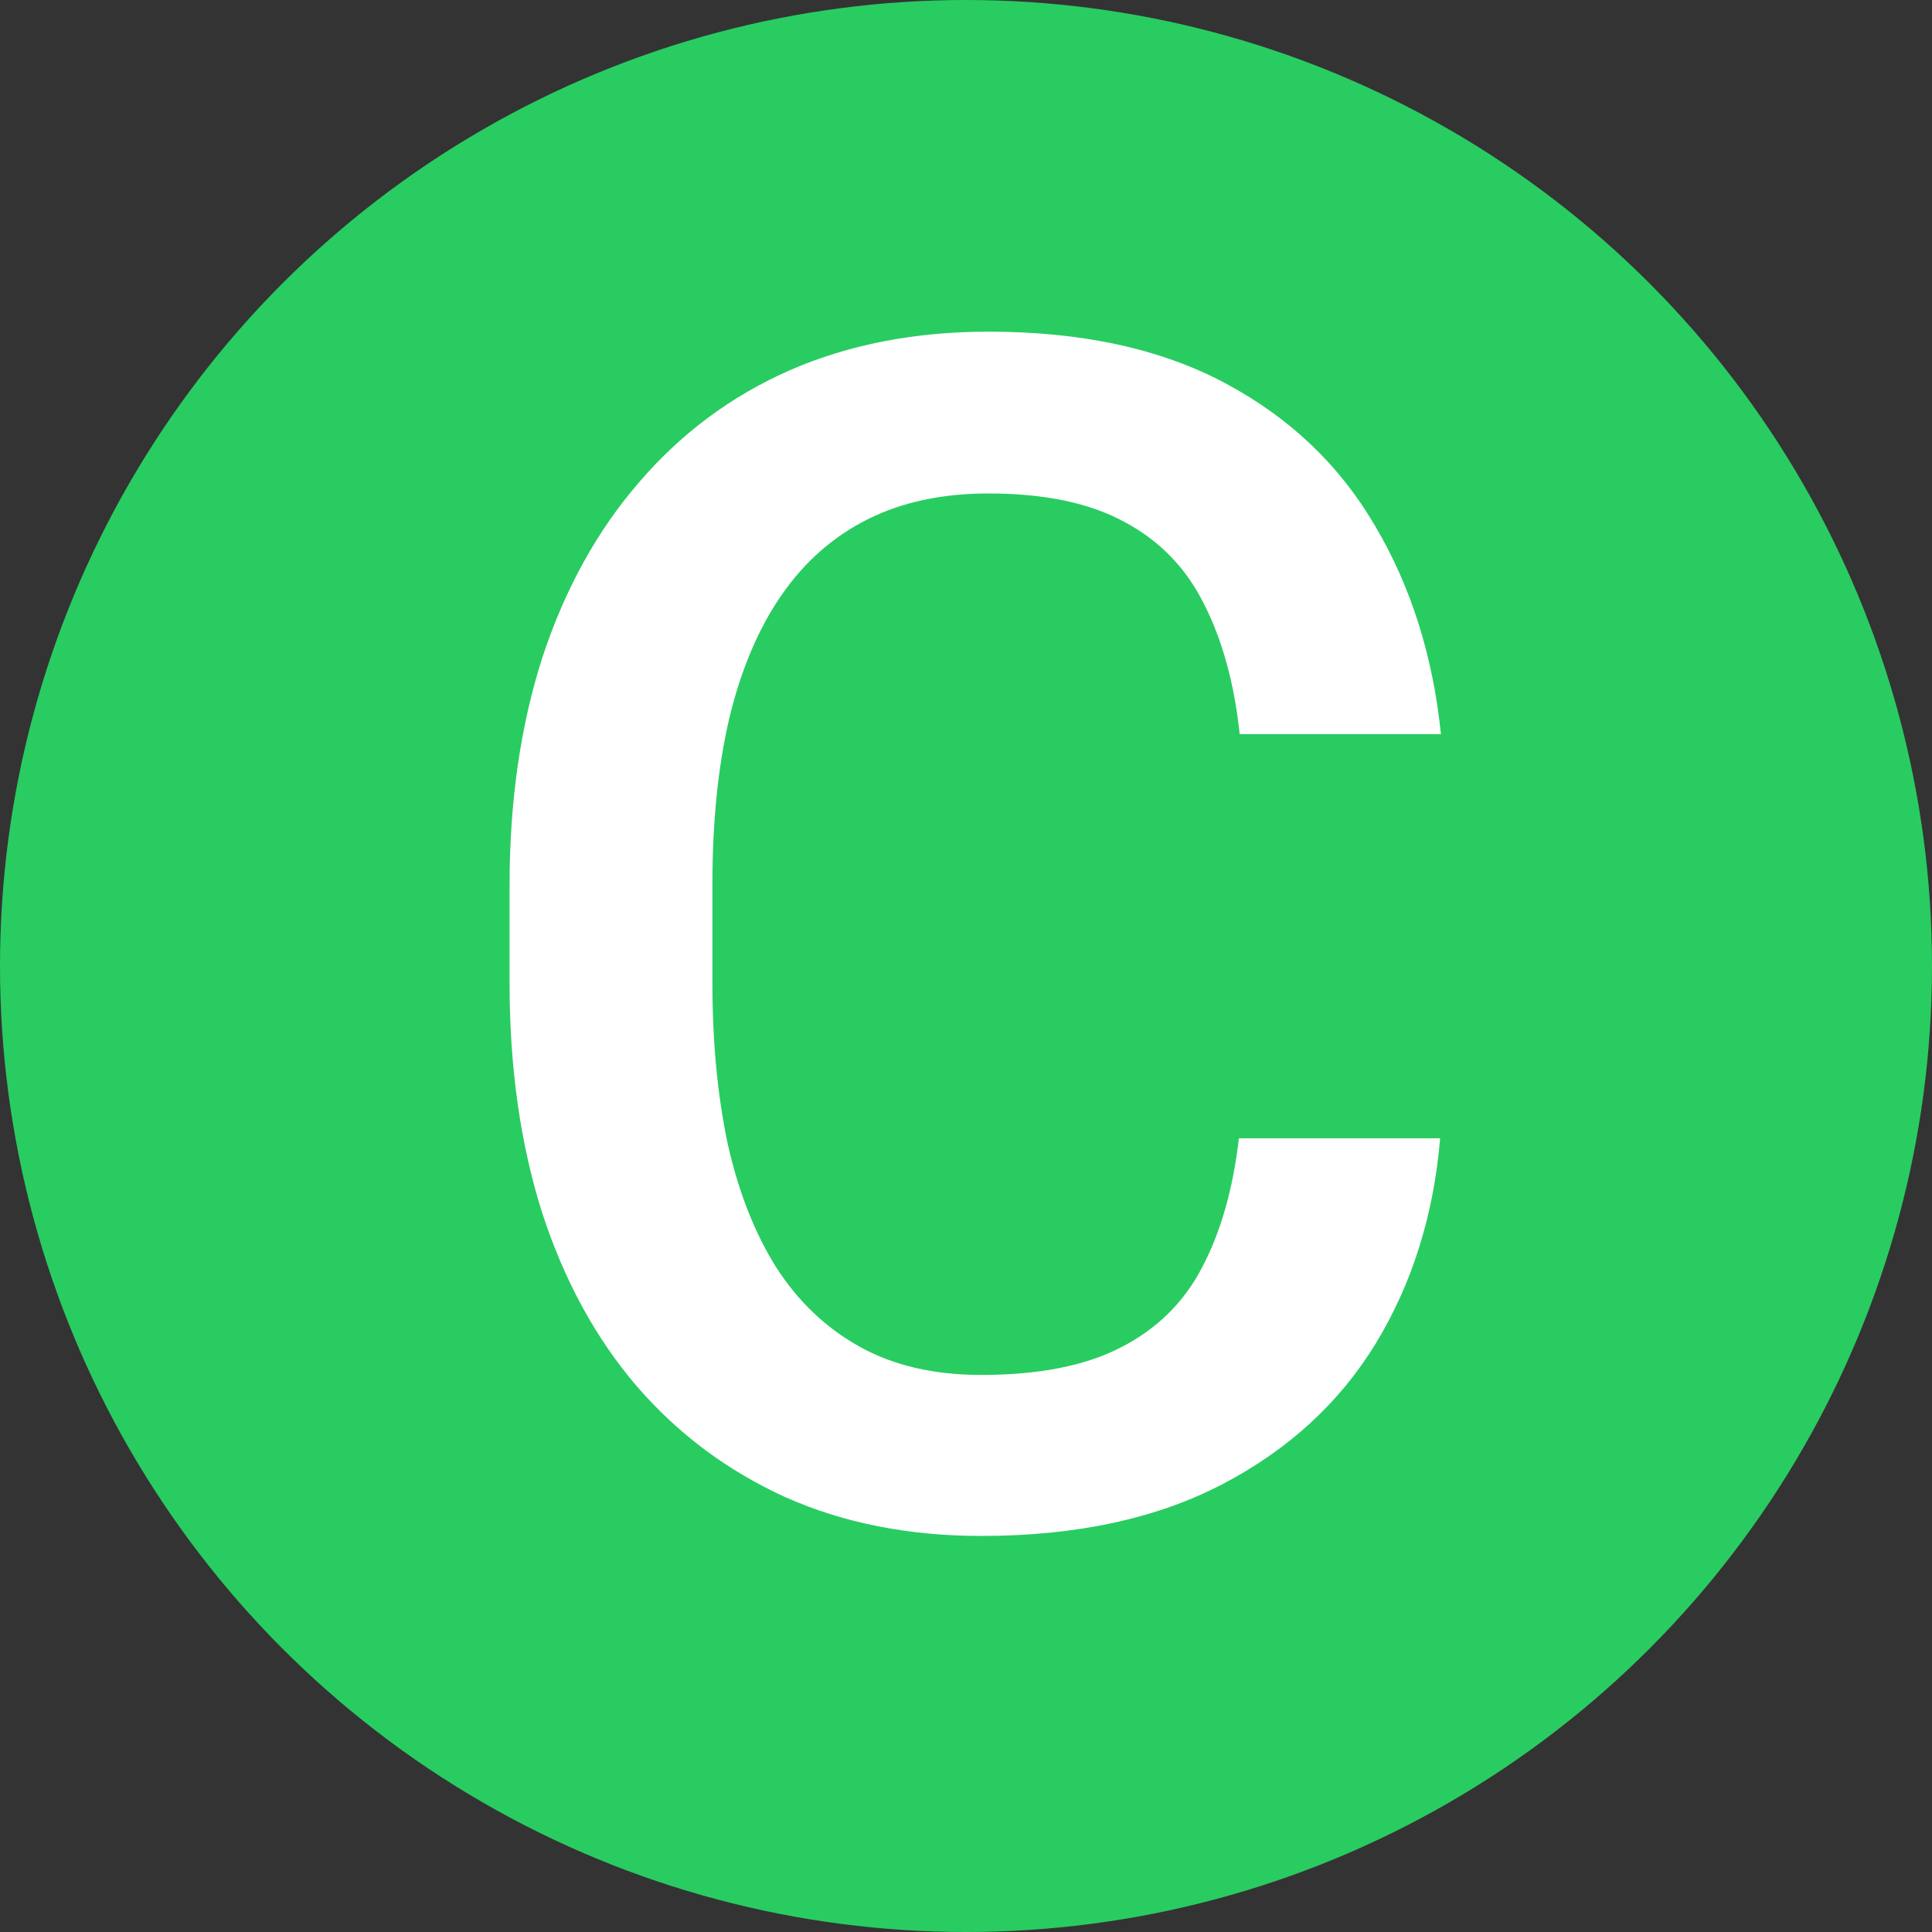 <svg width="150" height="150" viewBox="0 0 150 150" fill="none" xmlns="http://www.w3.org/2000/svg">
<rect x="0" y="0" width="150" height="150" fill="#333333" stroke="none"/>
<circle cx="75" cy="75" r="75" fill="#29CC61"/>
<path d="M96.188 88.375H111.812C111.312 94.333 109.646 99.646 106.812 104.312C103.979 108.938 100 112.583 94.875 115.25C89.75 117.917 83.521 119.25 76.188 119.25C70.562 119.25 65.5 118.25 61 116.25C56.5 114.208 52.646 111.333 49.438 107.625C46.229 103.875 43.771 99.354 42.062 94.062C40.396 88.771 39.562 82.854 39.562 76.312V68.75C39.562 62.208 40.417 56.292 42.125 51C43.875 45.708 46.375 41.188 49.625 37.438C52.875 33.646 56.771 30.75 61.312 28.75C65.896 26.75 71.042 25.75 76.75 25.75C84 25.75 90.125 27.083 95.125 29.75C100.125 32.417 104 36.104 106.75 40.812C109.542 45.521 111.25 50.917 111.875 57H96.25C95.833 53.083 94.917 49.729 93.5 46.938C92.125 44.146 90.083 42.021 87.375 40.562C84.667 39.062 81.125 38.312 76.75 38.312C73.167 38.312 70.042 38.979 67.375 40.312C64.708 41.646 62.479 43.604 60.688 46.188C58.896 48.771 57.542 51.958 56.625 55.75C55.75 59.5 55.312 63.792 55.312 68.625V76.312C55.312 80.896 55.708 85.062 56.5 88.812C57.333 92.521 58.583 95.708 60.25 98.375C61.958 101.042 64.125 103.104 66.75 104.562C69.375 106.021 72.521 106.75 76.188 106.75C80.646 106.75 84.25 106.042 87 104.625C89.792 103.208 91.896 101.146 93.312 98.438C94.771 95.688 95.729 92.333 96.188 88.375Z" fill="white"/>
</svg>
